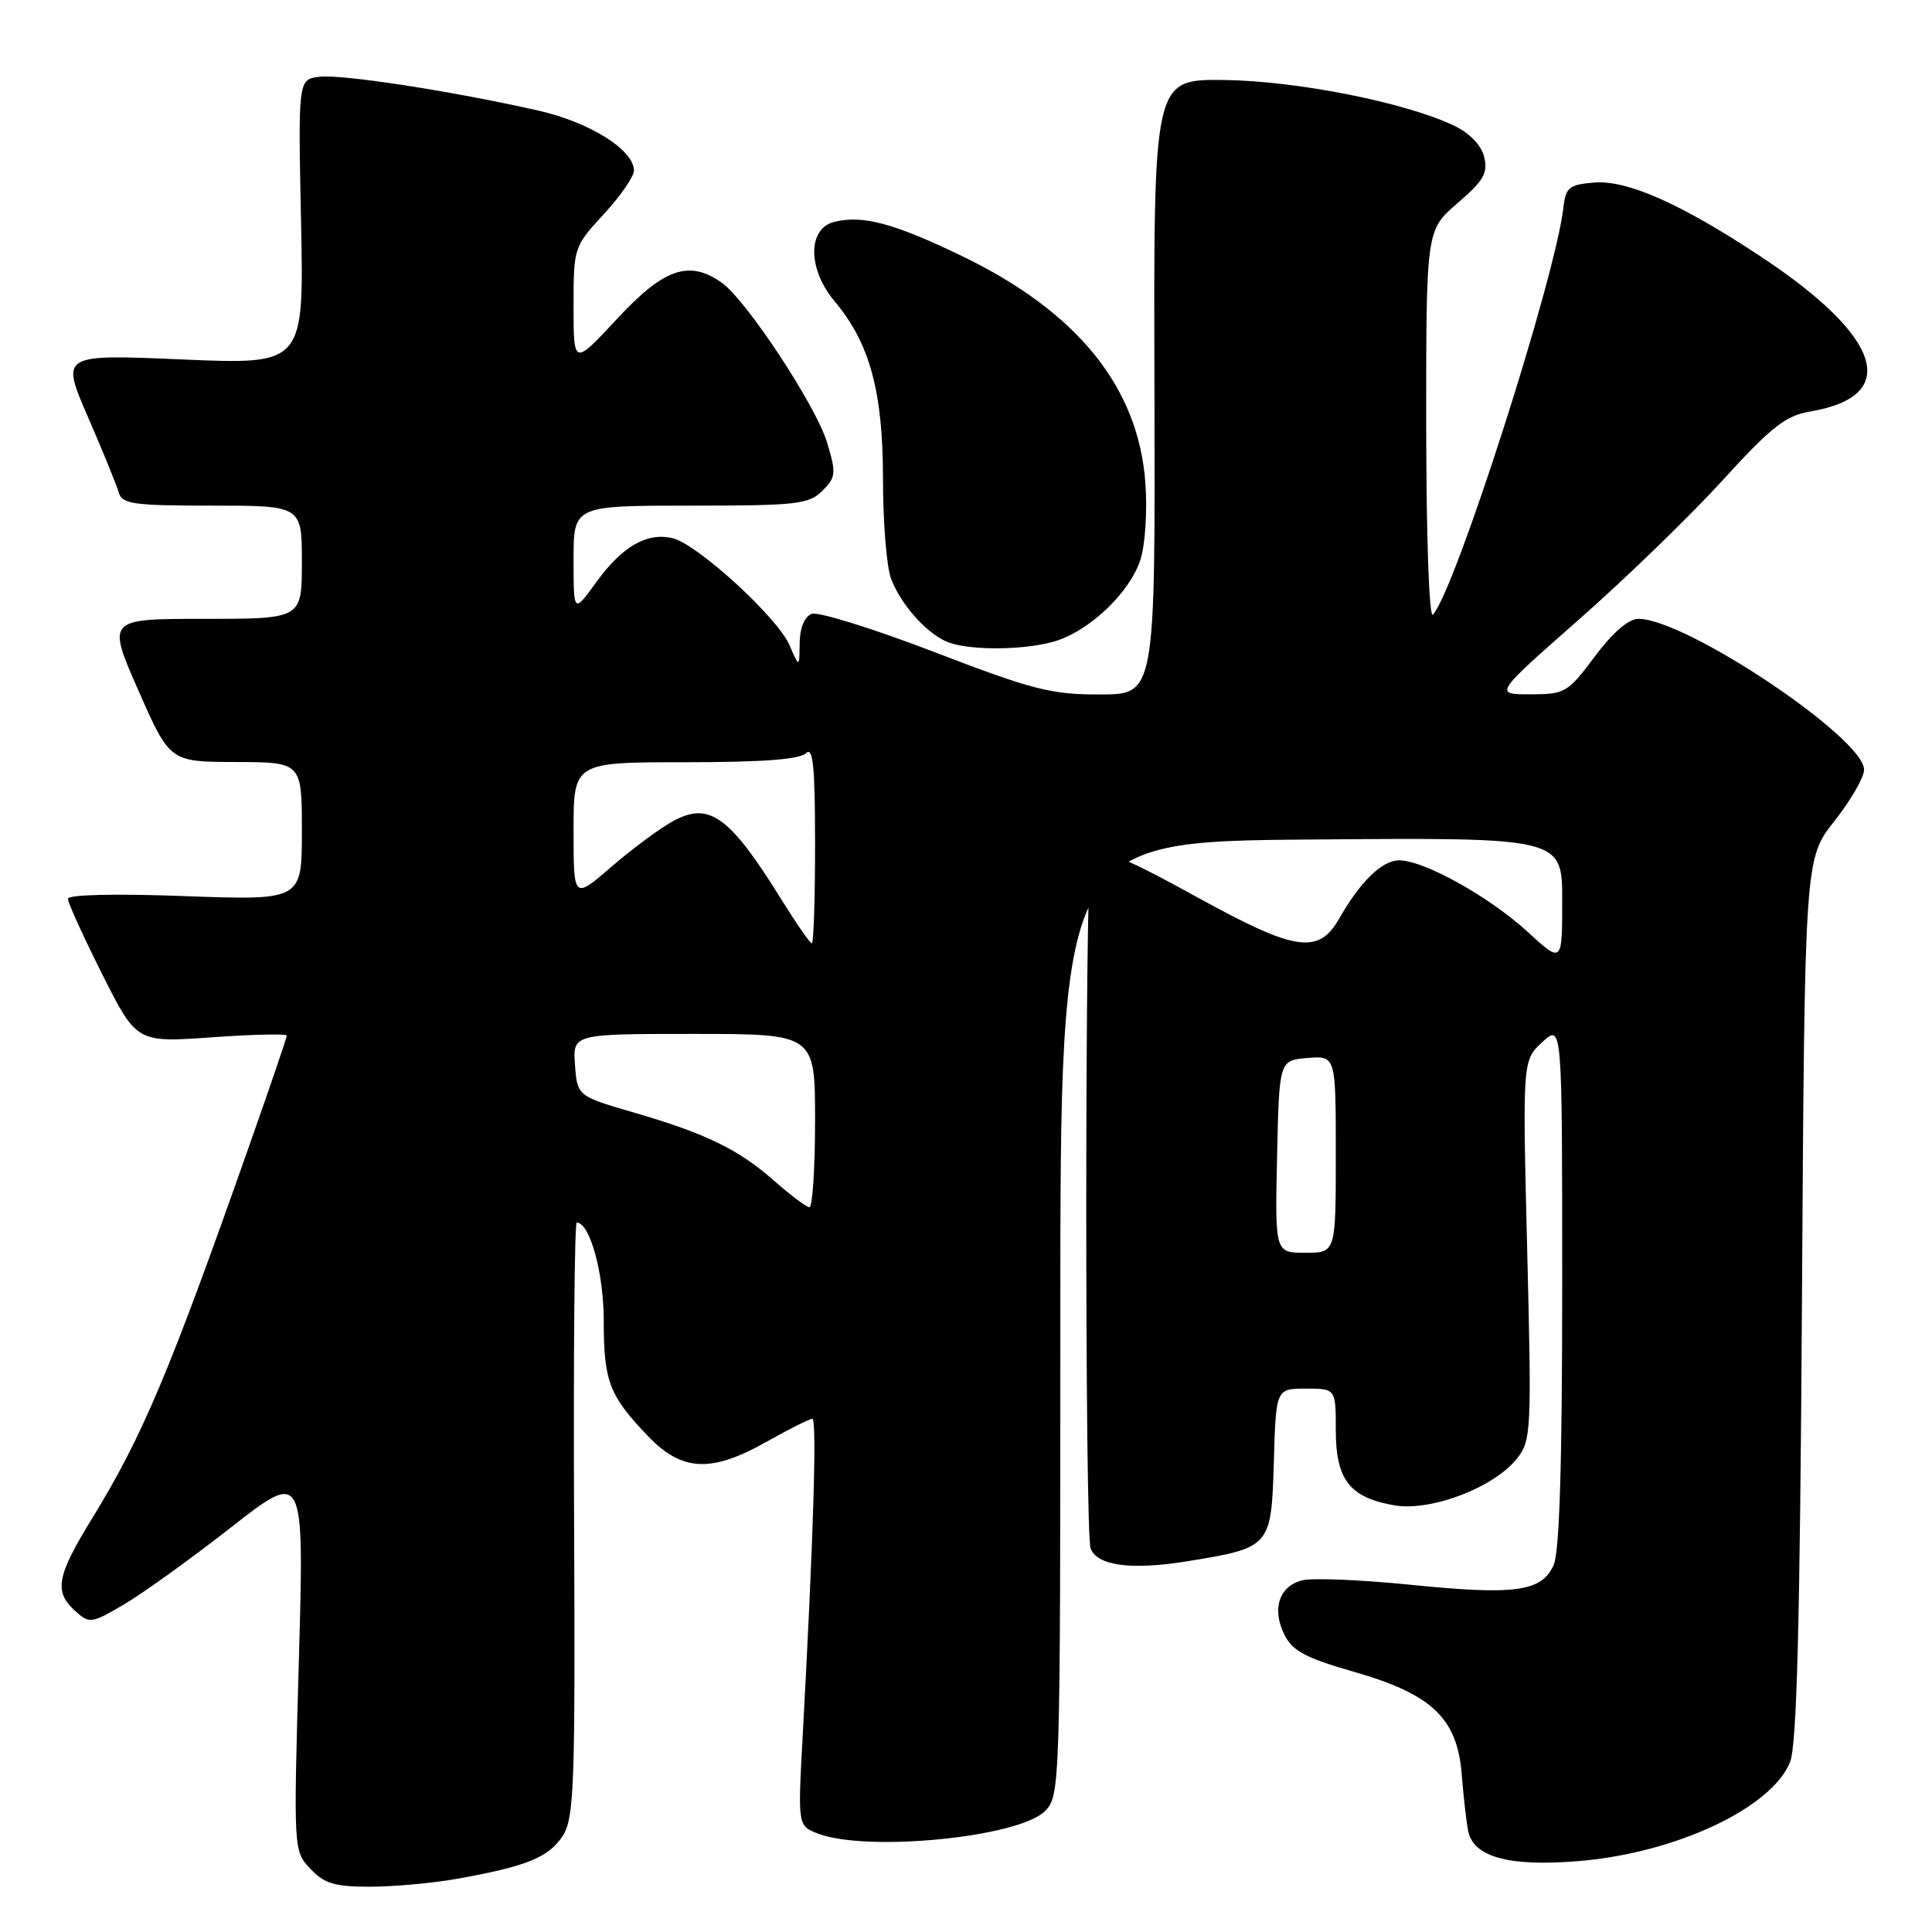 <?xml version="1.0" encoding="UTF-8" standalone="no"?>
<!DOCTYPE svg PUBLIC "-//W3C//DTD SVG 1.1//EN" "http://www.w3.org/Graphics/SVG/1.1/DTD/svg11.dtd" >
<svg xmlns="http://www.w3.org/2000/svg" xmlns:xlink="http://www.w3.org/1999/xlink" version="1.1" viewBox="0 0 256 256">
 <g >
 <path fill="currentColor"
d=" M 60.57 248.95 C 69.72 247.32 72.69 246.12 74.54 243.30 C 76.08 240.94 76.23 236.93 76.07 201.35 C 75.97 179.71 76.13 162.00 76.42 162.00 C 78.16 162.00 80.00 168.68 80.00 175.02 C 80.00 183.03 80.72 184.92 85.82 190.25 C 90.37 195.01 94.22 195.20 101.65 191.00 C 104.58 189.35 107.27 188.00 107.64 188.00 C 108.27 188.00 107.78 204.01 106.35 230.22 C 105.71 241.94 105.71 241.94 108.42 242.97 C 114.93 245.44 134.99 243.45 138.45 239.99 C 140.47 237.97 140.50 237.10 140.50 174.72 C 140.50 111.50 140.50 111.50 173.75 111.24 C 207.00 110.97 207.00 110.97 207.00 119.33 C 207.00 127.68 207.00 127.68 202.39 123.45 C 197.36 118.83 188.68 114.00 185.41 114.00 C 183.13 114.00 180.27 116.78 177.43 121.75 C 174.71 126.50 171.65 126.05 158.84 119.00 C 147.93 112.99 145.63 112.18 144.53 113.94 C 143.75 115.21 143.73 203.14 144.51 205.18 C 145.39 207.46 149.86 208.07 157.16 206.90 C 168.39 205.09 168.45 205.01 168.79 193.74 C 169.07 184.00 169.07 184.00 173.04 184.00 C 177.00 184.00 177.00 184.00 177.00 189.50 C 177.00 196.09 178.86 198.46 184.79 199.47 C 189.65 200.29 198.01 197.08 201.03 193.24 C 202.89 190.87 202.96 189.56 202.36 165.62 C 201.74 140.50 201.74 140.50 204.37 138.08 C 207.00 135.65 207.00 135.65 207.00 170.28 C 207.00 194.04 206.64 205.69 205.86 207.40 C 204.27 210.91 200.75 211.39 186.91 209.99 C 180.35 209.33 173.89 209.06 172.56 209.40 C 169.49 210.17 168.49 213.20 170.19 216.61 C 171.25 218.75 173.01 219.69 179.36 221.51 C 189.75 224.48 193.11 227.68 193.69 235.16 C 193.92 238.10 194.31 241.46 194.54 242.62 C 195.25 246.09 199.99 247.37 209.24 246.60 C 222.04 245.53 234.71 239.59 237.19 233.50 C 238.09 231.29 238.51 215.12 238.77 172.14 C 239.13 113.78 239.13 113.78 243.07 108.80 C 245.23 106.06 247.00 103.00 247.00 101.99 C 247.00 97.79 223.38 82.00 217.11 82.00 C 215.79 82.00 213.69 83.81 211.31 87.00 C 207.73 91.79 207.37 92.00 202.77 92.00 C 197.96 92.00 197.96 92.00 209.23 82.08 C 215.43 76.62 223.98 68.34 228.23 63.67 C 234.74 56.53 236.59 55.08 239.89 54.52 C 251.95 52.48 249.39 44.60 233.19 33.91 C 222.61 26.93 215.59 23.83 211.19 24.19 C 207.92 24.47 207.46 24.84 207.16 27.50 C 206.11 36.77 192.82 78.24 189.87 81.45 C 189.37 81.99 188.99 71.26 188.98 56.45 C 188.97 30.50 188.97 30.50 193.13 26.92 C 196.61 23.93 197.19 22.91 196.66 20.79 C 196.27 19.22 194.72 17.62 192.63 16.63 C 186.15 13.55 171.78 10.71 162.17 10.60 C 152.85 10.50 152.85 10.50 152.97 51.25 C 153.08 92.00 153.08 92.00 145.79 92.02 C 139.31 92.04 136.87 91.42 123.80 86.40 C 115.71 83.29 108.39 81.02 107.55 81.34 C 106.60 81.71 105.98 83.21 105.96 85.22 C 105.92 88.50 105.92 88.50 104.59 85.45 C 103.01 81.80 92.47 72.16 89.18 71.33 C 85.78 70.48 82.47 72.37 79.03 77.11 C 76.00 81.30 76.00 81.30 76.00 74.15 C 76.00 67.00 76.00 67.00 91.50 67.00 C 105.57 67.00 107.18 66.82 108.96 65.04 C 110.77 63.23 110.82 62.72 109.59 58.63 C 108.12 53.75 98.87 39.72 95.61 37.44 C 91.29 34.41 87.98 35.56 81.78 42.23 C 76.00 48.46 76.00 48.46 76.00 40.59 C 76.00 32.80 76.04 32.68 80.00 28.38 C 82.20 26.00 84.00 23.40 84.00 22.61 C 84.00 19.86 78.14 16.19 71.28 14.64 C 59.89 12.07 45.39 9.83 42.37 10.17 C 39.50 10.50 39.50 10.50 39.89 29.41 C 40.28 48.32 40.28 48.32 24.17 47.63 C 8.05 46.94 8.05 46.94 11.64 55.22 C 13.62 59.77 15.46 64.29 15.73 65.25 C 16.17 66.79 17.66 67.00 28.12 67.00 C 40.00 67.00 40.00 67.00 40.00 74.50 C 40.00 82.00 40.00 82.00 27.08 82.00 C 14.17 82.00 14.17 82.00 18.33 91.47 C 22.50 100.95 22.50 100.95 31.25 100.97 C 40.00 101.00 40.00 101.00 40.00 110.15 C 40.00 119.30 40.00 119.30 24.50 118.74 C 15.15 118.39 9.00 118.54 9.00 119.10 C 9.00 119.62 11.05 124.12 13.55 129.10 C 18.10 138.15 18.10 138.15 28.05 137.45 C 33.52 137.06 38.00 136.96 38.00 137.22 C 38.00 137.48 35.80 143.95 33.10 151.60 C 22.44 181.89 18.87 190.36 12.16 201.27 C 7.50 208.86 7.13 210.90 9.96 213.46 C 11.85 215.17 12.09 215.14 16.42 212.60 C 18.90 211.15 25.29 206.55 30.62 202.38 C 40.31 194.81 40.31 194.81 39.60 220.03 C 38.89 245.21 38.89 245.25 41.12 247.62 C 42.95 249.58 44.34 250.00 48.99 250.00 C 52.09 250.00 57.30 249.53 60.57 248.95 Z  M 140.10 84.87 C 144.64 83.35 149.70 78.44 151.11 74.18 C 151.74 72.24 152.04 67.76 151.77 64.01 C 150.86 51.34 142.81 41.36 127.55 33.97 C 118.50 29.59 114.30 28.46 110.54 29.40 C 106.98 30.29 107.01 35.67 110.60 39.94 C 115.25 45.46 117.00 51.90 117.00 63.45 C 117.00 69.18 117.48 75.14 118.07 76.68 C 119.35 80.08 122.76 83.91 125.50 85.05 C 128.44 86.26 136.20 86.17 140.10 84.87 Z  M 169.22 153.25 C 169.50 140.50 169.50 140.50 173.25 140.19 C 177.00 139.88 177.00 139.88 177.00 152.94 C 177.00 166.00 177.00 166.00 172.97 166.00 C 168.94 166.00 168.94 166.00 169.22 153.25 Z  M 102.67 156.54 C 97.91 152.32 93.58 150.21 84.00 147.42 C 76.50 145.23 76.50 145.23 76.19 141.12 C 75.89 137.00 75.89 137.00 91.94 137.00 C 108.00 137.00 108.00 137.00 108.00 148.50 C 108.00 154.82 107.66 159.98 107.25 159.96 C 106.84 159.94 104.78 158.40 102.67 156.54 Z  M 103.58 119.25 C 96.68 108.13 93.99 106.18 89.19 108.80 C 87.47 109.73 83.80 112.45 81.03 114.84 C 76.00 119.19 76.00 119.19 76.00 110.09 C 76.00 101.00 76.00 101.00 90.80 101.00 C 100.98 101.00 105.97 100.63 106.80 99.80 C 107.73 98.87 108.00 101.53 108.00 111.80 C 108.00 119.06 107.81 125.00 107.57 125.00 C 107.34 125.00 105.54 122.41 103.58 119.25 Z "/>
</g>
</svg>